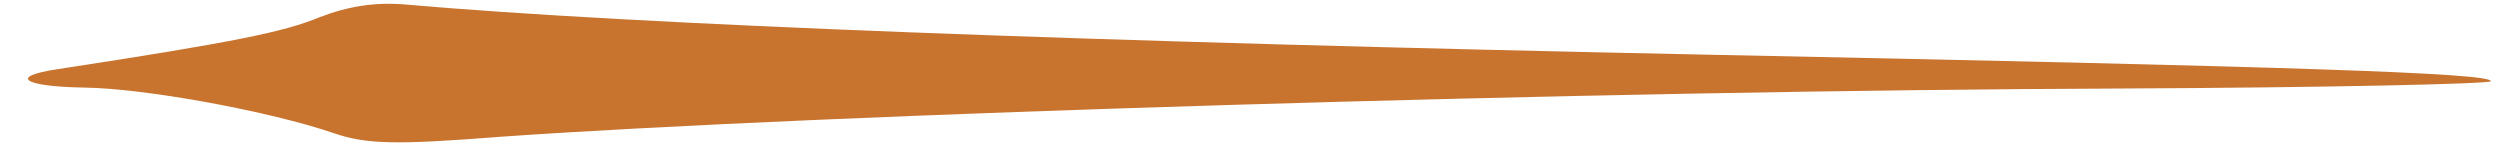 <?xml version="1.0" standalone="no"?>
<!DOCTYPE svg PUBLIC "-//W3C//DTD SVG 20010904//EN"
 "http://www.w3.org/TR/2001/REC-SVG-20010904/DTD/svg10.dtd">
<svg version="1.0" xmlns="http://www.w3.org/2000/svg"
 width="274pt" height="16pt" viewBox="0 0 274 16"
 preserveAspectRatio="xMidYMid meet">
<g transform="translate(0,16) scale(0.1,-0.1)"
fill="#C8742F" stroke="none">
<path d="M350 141 c-39 -16 -92 -27 -288 -57 -53 -8 -36 -19 31 -20 67 -1 203
-26 273 -50 35 -12 67 -13 181 -4 355 25 1201 51 1780 53 222 1 403 5 403 8 0
9 -214 16 -855 29 -680 14 -1179 33 -1430 55 -34 3 -64 -2 -95 -14z"/>
</g>
</svg>
